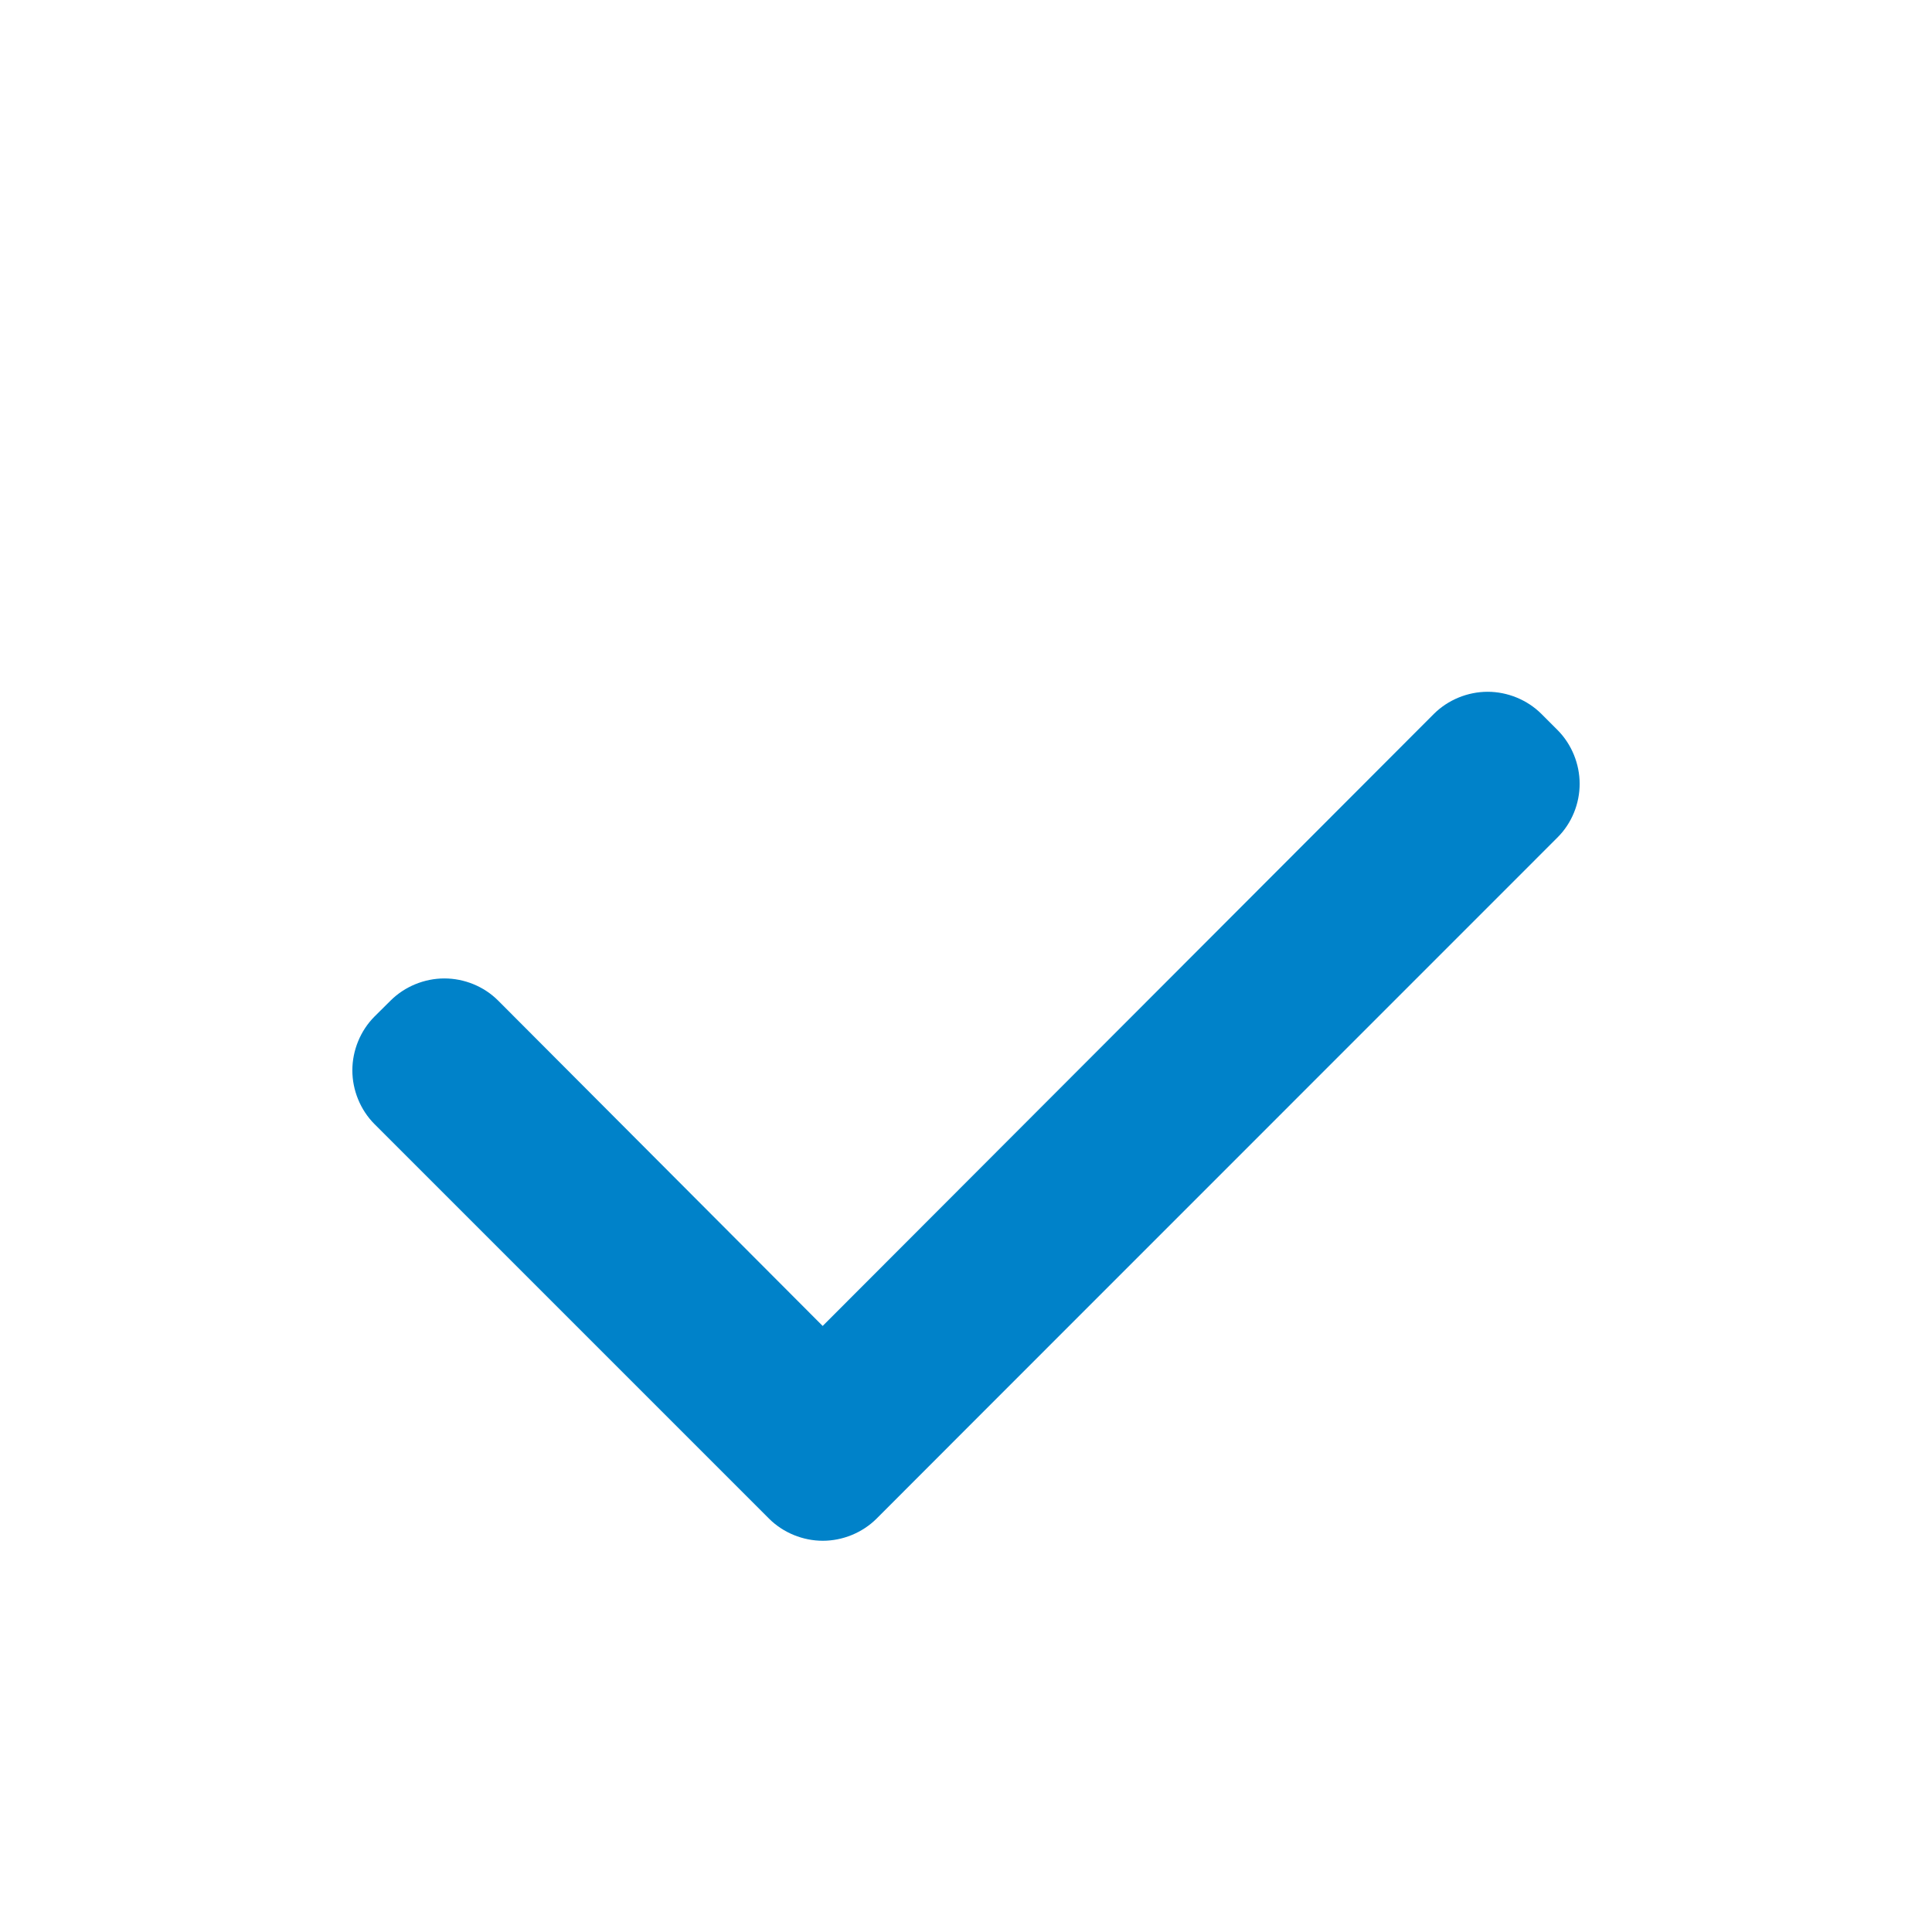 <svg xmlns="http://www.w3.org/2000/svg" xmlns:svg="http://www.w3.org/2000/svg" id="svg8" width="16" height="16" version="1.1" viewBox="0 0 16 16"><path style="line-height:125%;-inkscape-font-specification:FontAwesome;text-align:start" id="path4" fill="#0082c9" stroke-width=".005" d="m 13.082,6.491 c 0,-0.164 -0.066,-0.328 -0.184,-0.446 L 12.766,5.913 c -0.118,-0.118 -0.282,-0.184 -0.446,-0.184 -0.164,0 -0.328,0.066 -0.446,0.184 L 6.813,10.981 4.125,8.286 C 4.007,8.168 3.844,8.103 3.68,8.103 c -0.164,0 -0.328,0.066 -0.446,0.184 L 3.102,8.418 c -0.118,0.118 -0.184,0.282 -0.184,0.446 0,0.164 0.066,0.328 0.184,0.446 l 2.374,2.374 0.892,0.892 c 0.118,0.118 0.282,0.184 0.446,0.184 0.164,0 0.328,-0.066 0.446,-0.184 L 8.151,11.684 12.898,6.936 C 13.017,6.818 13.082,6.655 13.082,6.491 Z" font-family="FontAwesome" font-size="2474.955" font-weight="400" letter-spacing="0" word-spacing="0"/></svg>